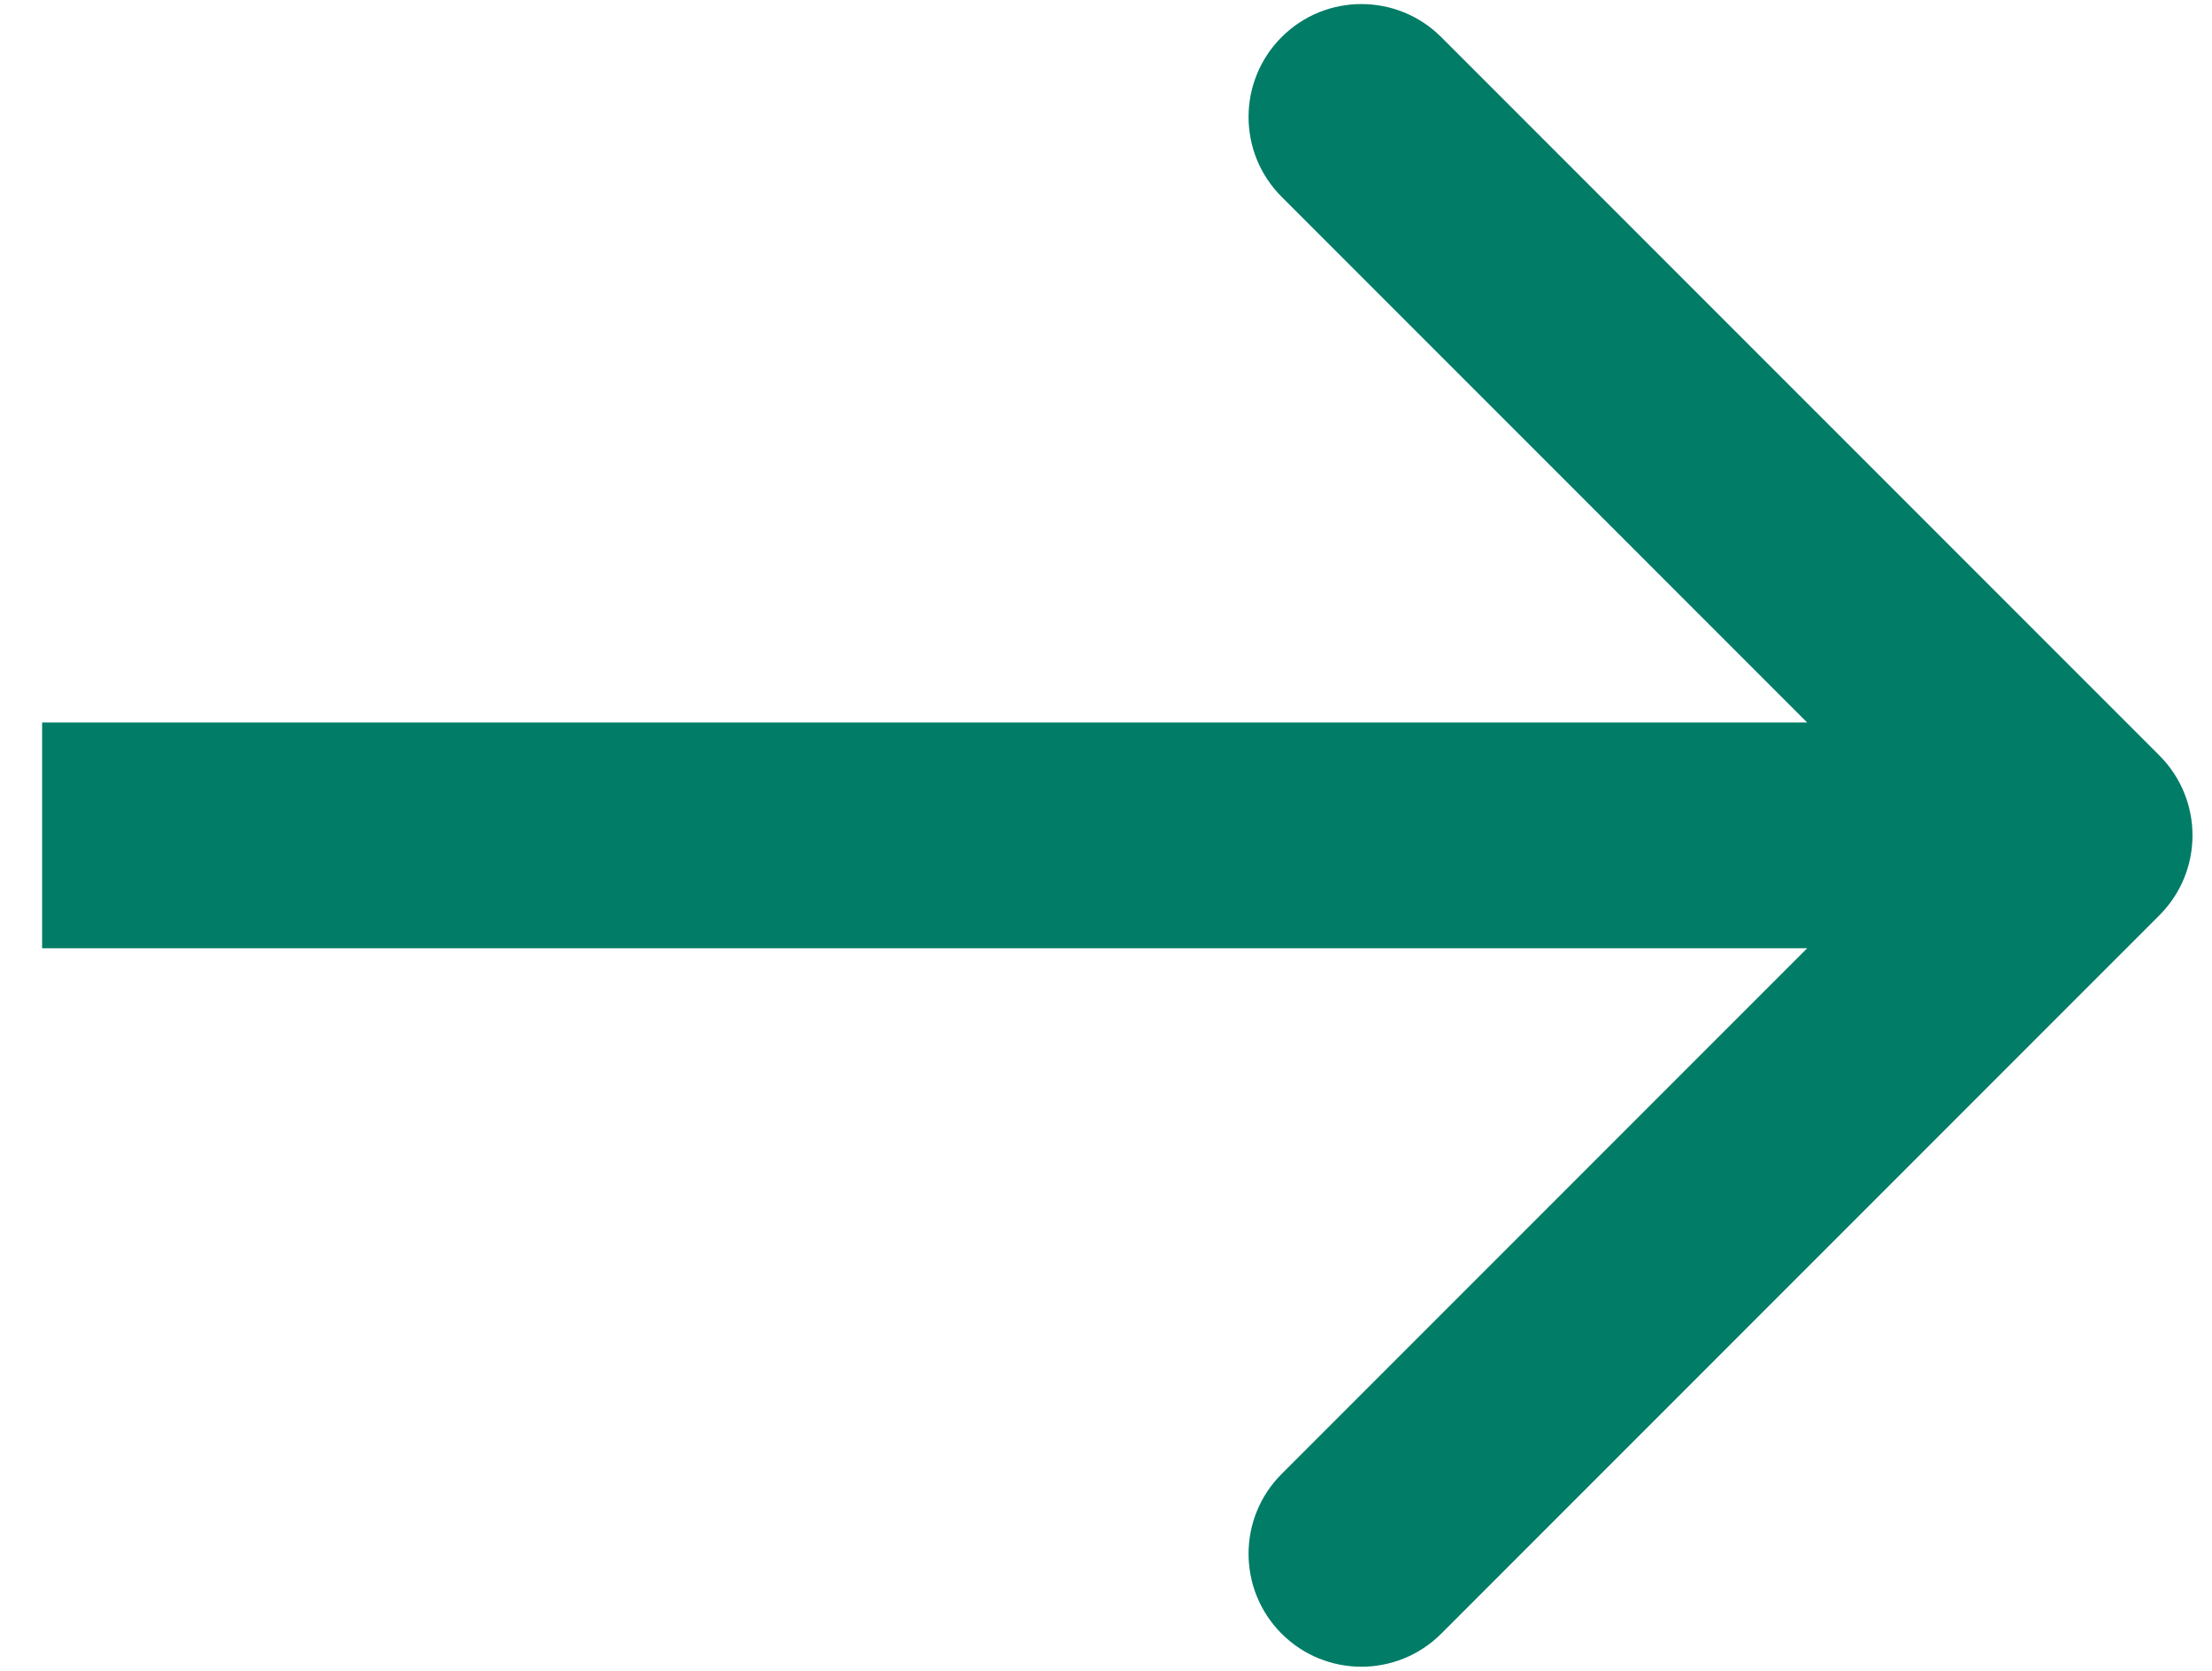 <svg width="49" height="37" viewBox="0 0 49 37" fill="none" xmlns="http://www.w3.org/2000/svg">
<path d="M47.836 20.268C48.812 19.291 48.812 17.709 47.836 16.732L31.926 0.822C30.949 -0.154 29.366 -0.154 28.39 0.822C27.414 1.799 27.414 3.382 28.39 4.358L42.532 18.5L28.39 32.642C27.414 33.618 27.414 35.201 28.39 36.178C29.366 37.154 30.949 37.154 31.926 36.178L47.836 20.268ZM0.933 21L46.068 21L46.068 16L0.933 16L0.933 21Z" fill="#007C67"/>
</svg>
